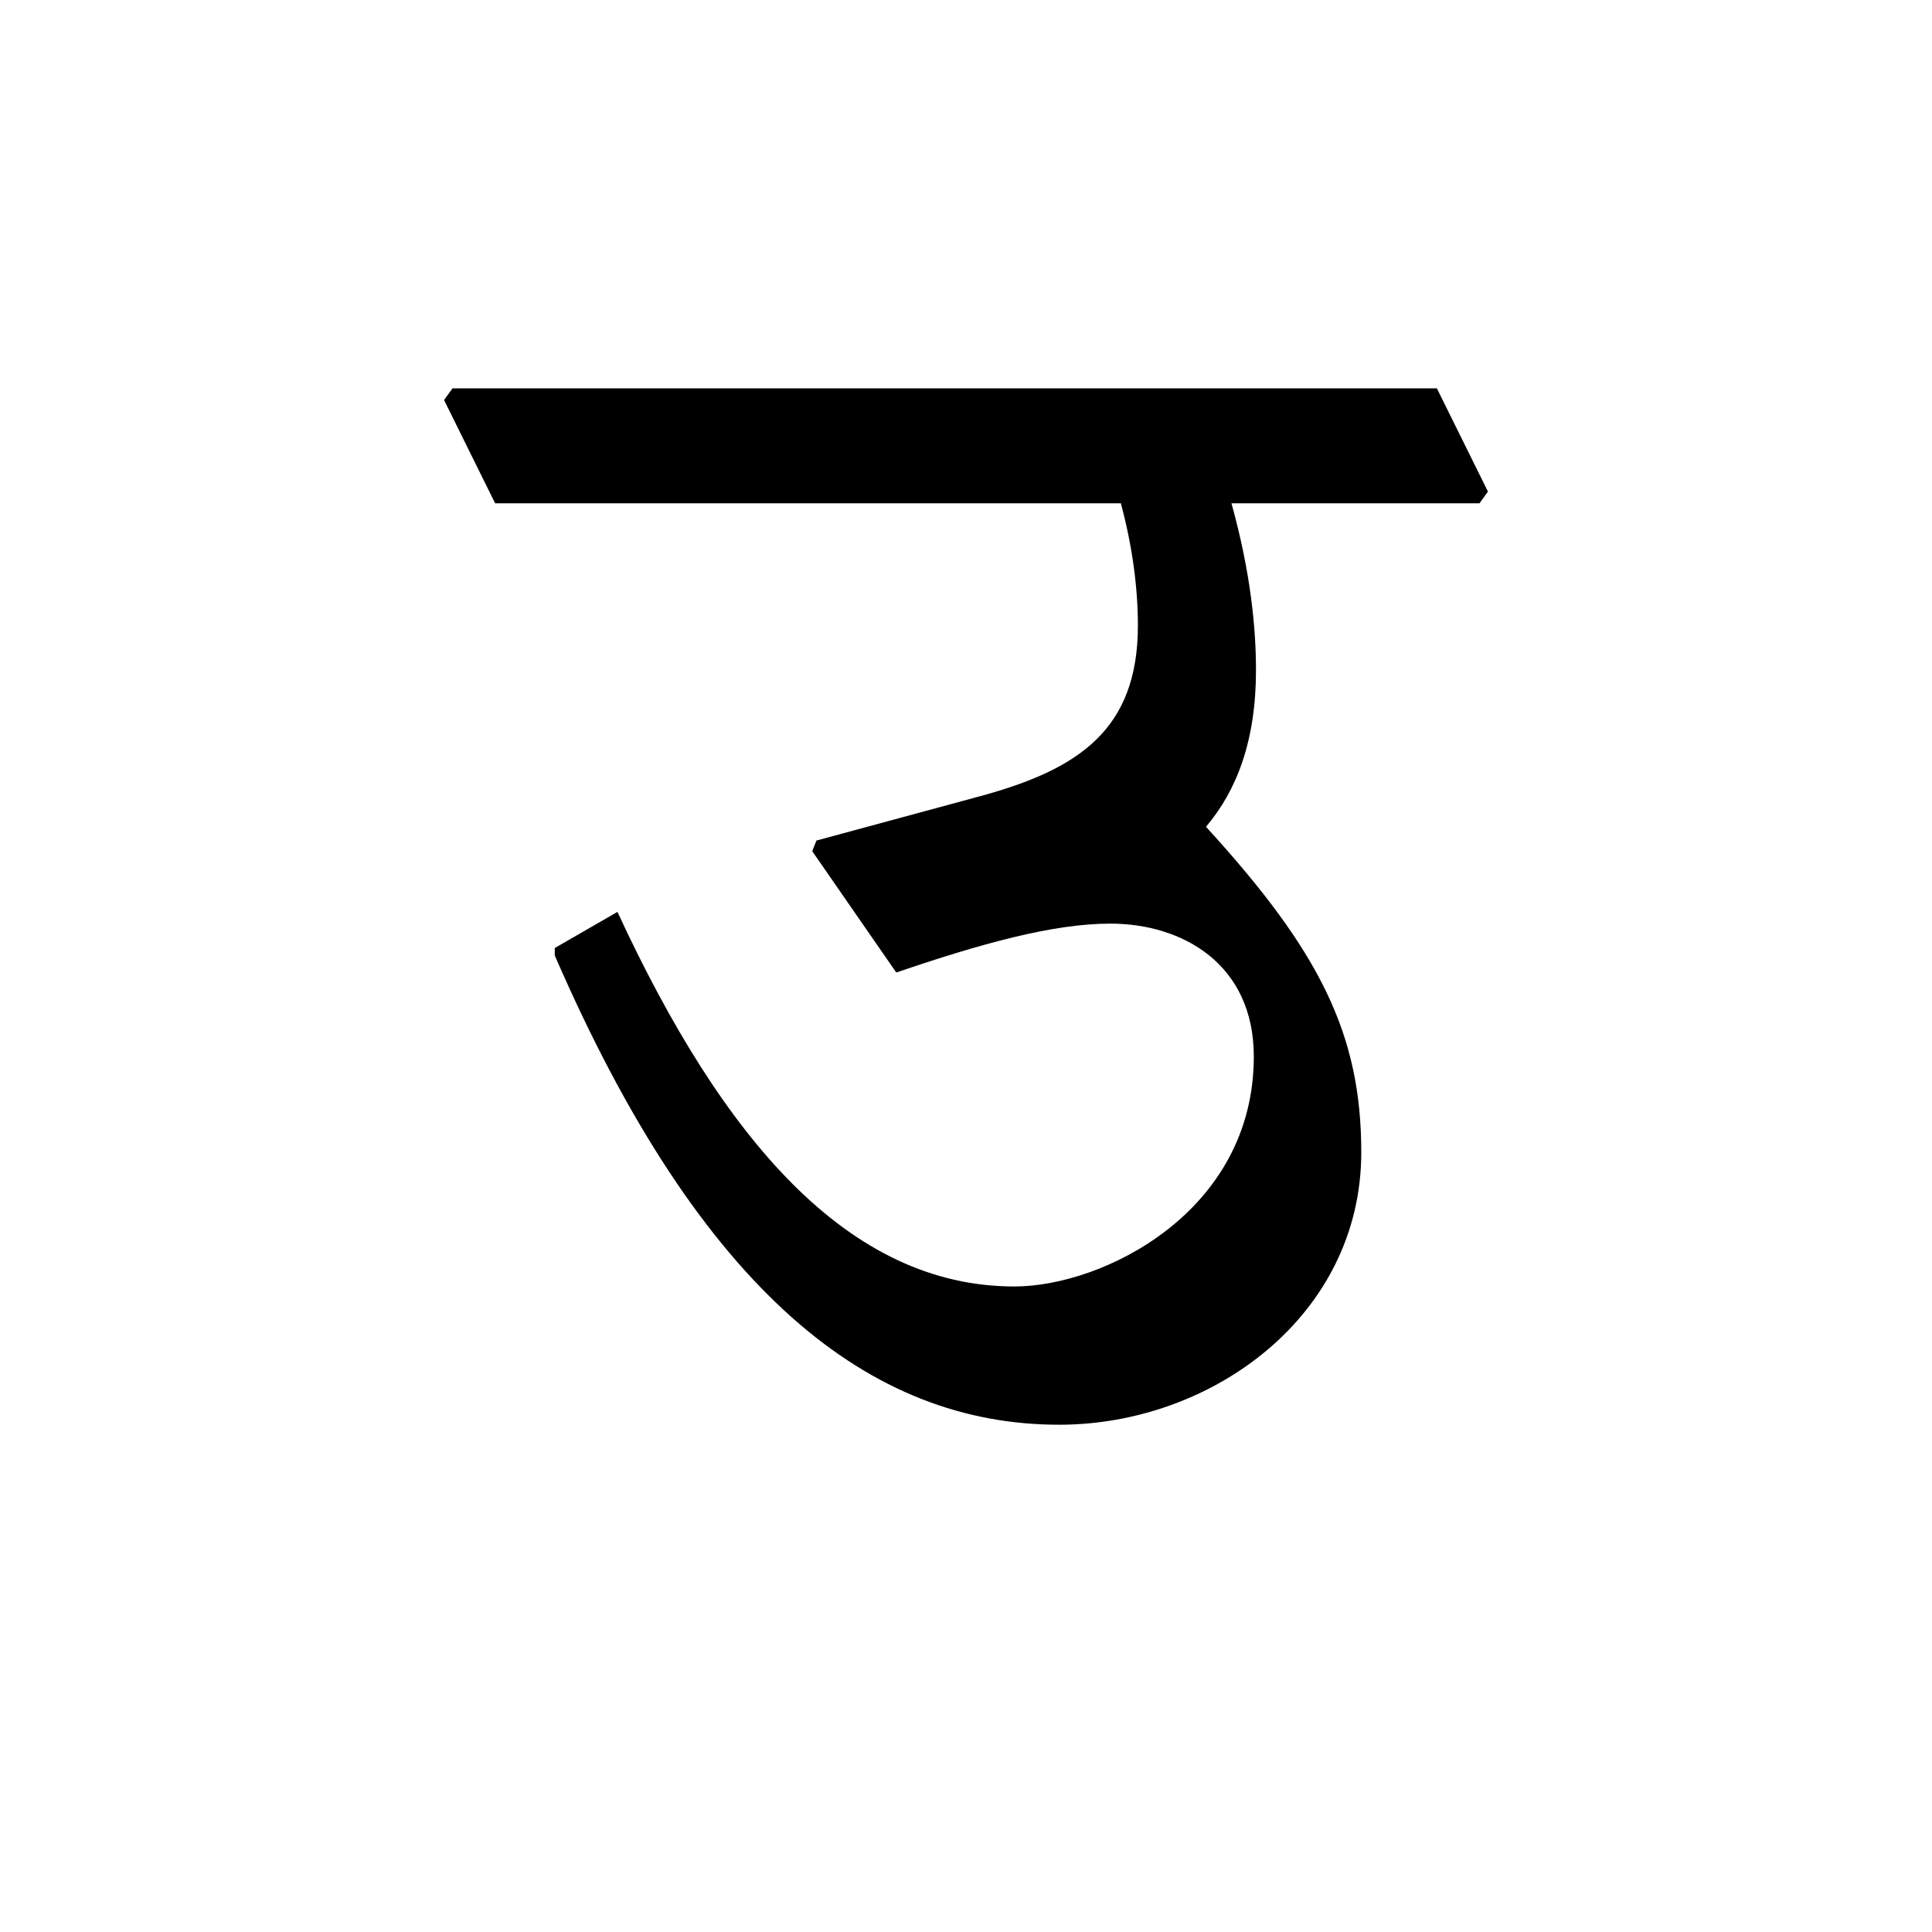 <?xml version='1.0' encoding='UTF-8'?>
<svg xmlns="http://www.w3.org/2000/svg" xmlns:xlink="http://www.w3.org/1999/xlink" width="250px" height="250px" viewBox="0 0 250 250" y="0px" x="0px" enable-background="new 0 0 250 250"><defs><symbol overflow="visible" id="7f4fc3dda"><path d="M0-126.125h80.969c1.515 5.64 2.203 11.016 2.203 15.828 0 13.5-7.719 18.594-20.25 22.031l-21.344 5.782-.547 1.375 10.875 15.703c10.89-3.719 20.25-6.328 27.688-6.328 9.36 0 18.578 5.234 18.578 17.203 0 20.11-19.547 29.75-30.969 29.75-21.484 0-37.734-19-51.375-48.469l-8.11 4.672v.969c19 43.78 40.891 60.718 65.266 60.718 19.829 0 39.094-14.171 39.094-35.25 0-15.28-5.36-26.015-20.094-42.125 3.985-4.687 6.47-11.156 6.47-20.25 0-5.5-.688-12.656-3.173-21.609h32.094l1.094-1.516-6.61-13.359H-5.516l-1.093 1.516zm0 0"/></symbol></defs><use xlink:href="#7f4fc3dda" x="64.07" y="191.25"/></svg>